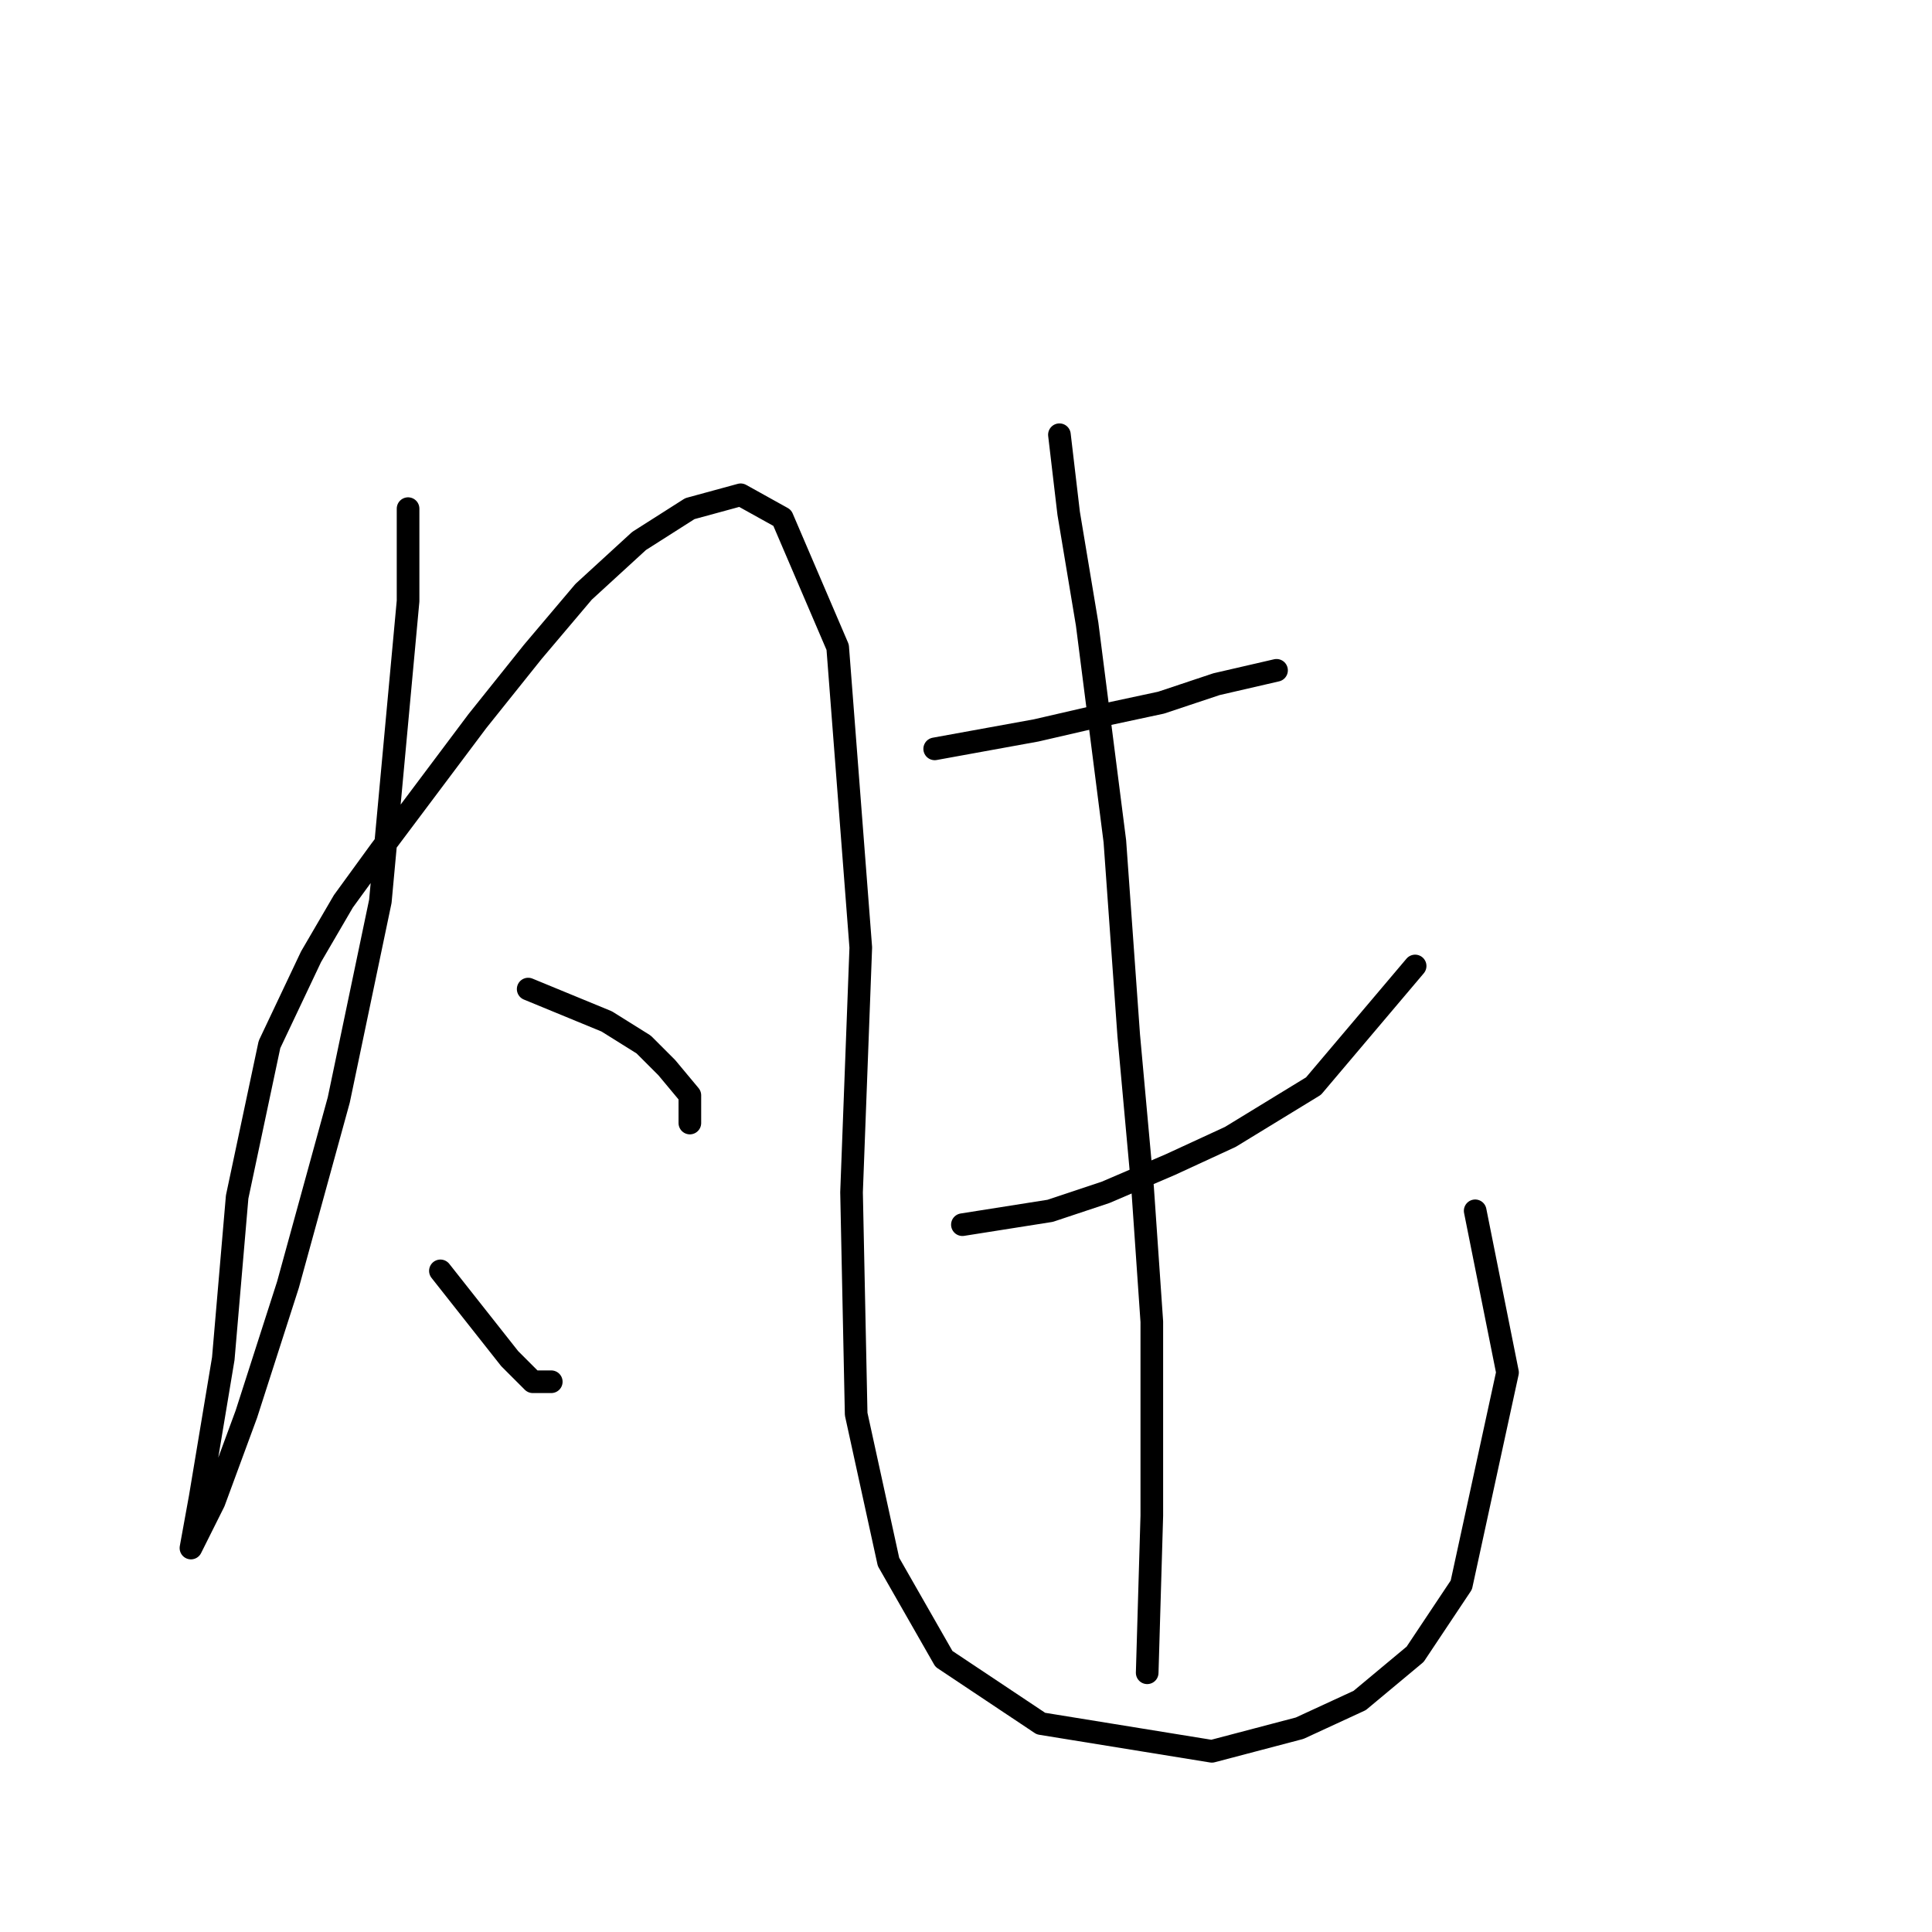<?xml version="1.0" standalone="no"?>
    <svg width="256" height="256" xmlns="http://www.w3.org/2000/svg" version="1.1">
    <polyline stroke="black" stroke-width="3" stroke-linecap="round" fill="transparent" stroke-linejoin="round" points="54.071 67.398 54.071 79.64 50.398 119.428 44.889 145.749 38.156 170.233 32.647 187.372 28.362 199.003 25.302 205.124 26.526 198.39 29.586 180.027 31.423 158.603 35.707 138.403 41.216 126.773 45.501 119.428 50.398 112.695 63.253 95.555 70.598 86.374 77.331 78.416 84.677 71.683 91.41 67.398 98.143 65.562 103.652 68.622 110.997 85.762 114.058 125.549 112.834 157.991 113.446 187.372 117.731 206.96 125.076 219.814 137.93 228.384 160.579 232.057 172.209 228.996 180.166 225.323 187.512 219.202 193.633 210.021 199.754 181.863 195.469 160.439 195.469 160.439 " />
        <polyline stroke="black" stroke-width="3" stroke-linecap="round" fill="transparent" stroke-linejoin="round" points="69.986 131.058 80.392 135.343 85.289 138.403 88.349 141.464 91.41 145.137 91.41 148.809 91.41 148.809 " />
        <polyline stroke="black" stroke-width="3" stroke-linecap="round" fill="transparent" stroke-linejoin="round" points="58.356 168.397 67.537 180.027 70.598 183.088 73.046 183.088 73.046 183.088 " />
        <polyline stroke="black" stroke-width="3" stroke-linecap="round" fill="transparent" stroke-linejoin="round" points="123.852 99.228 137.318 96.78 145.276 94.943 153.845 93.107 161.191 90.658 169.148 88.822 169.148 88.822 " />
        <polyline stroke="black" stroke-width="3" stroke-linecap="round" fill="transparent" stroke-linejoin="round" points="127.524 162.276 139.155 160.439 146.5 157.991 155.07 154.318 163.027 150.646 174.045 143.912 187.512 127.997 187.512 127.997 " />
        <polyline stroke="black" stroke-width="3" stroke-linecap="round" fill="transparent" stroke-linejoin="round" points="140.379 57.604 141.603 68.01 144.052 82.701 147.724 111.47 149.561 137.179 151.397 157.379 152.621 175.13 152.621 200.839 152.009 221.651 152.009 221.651 " />
        </svg>
